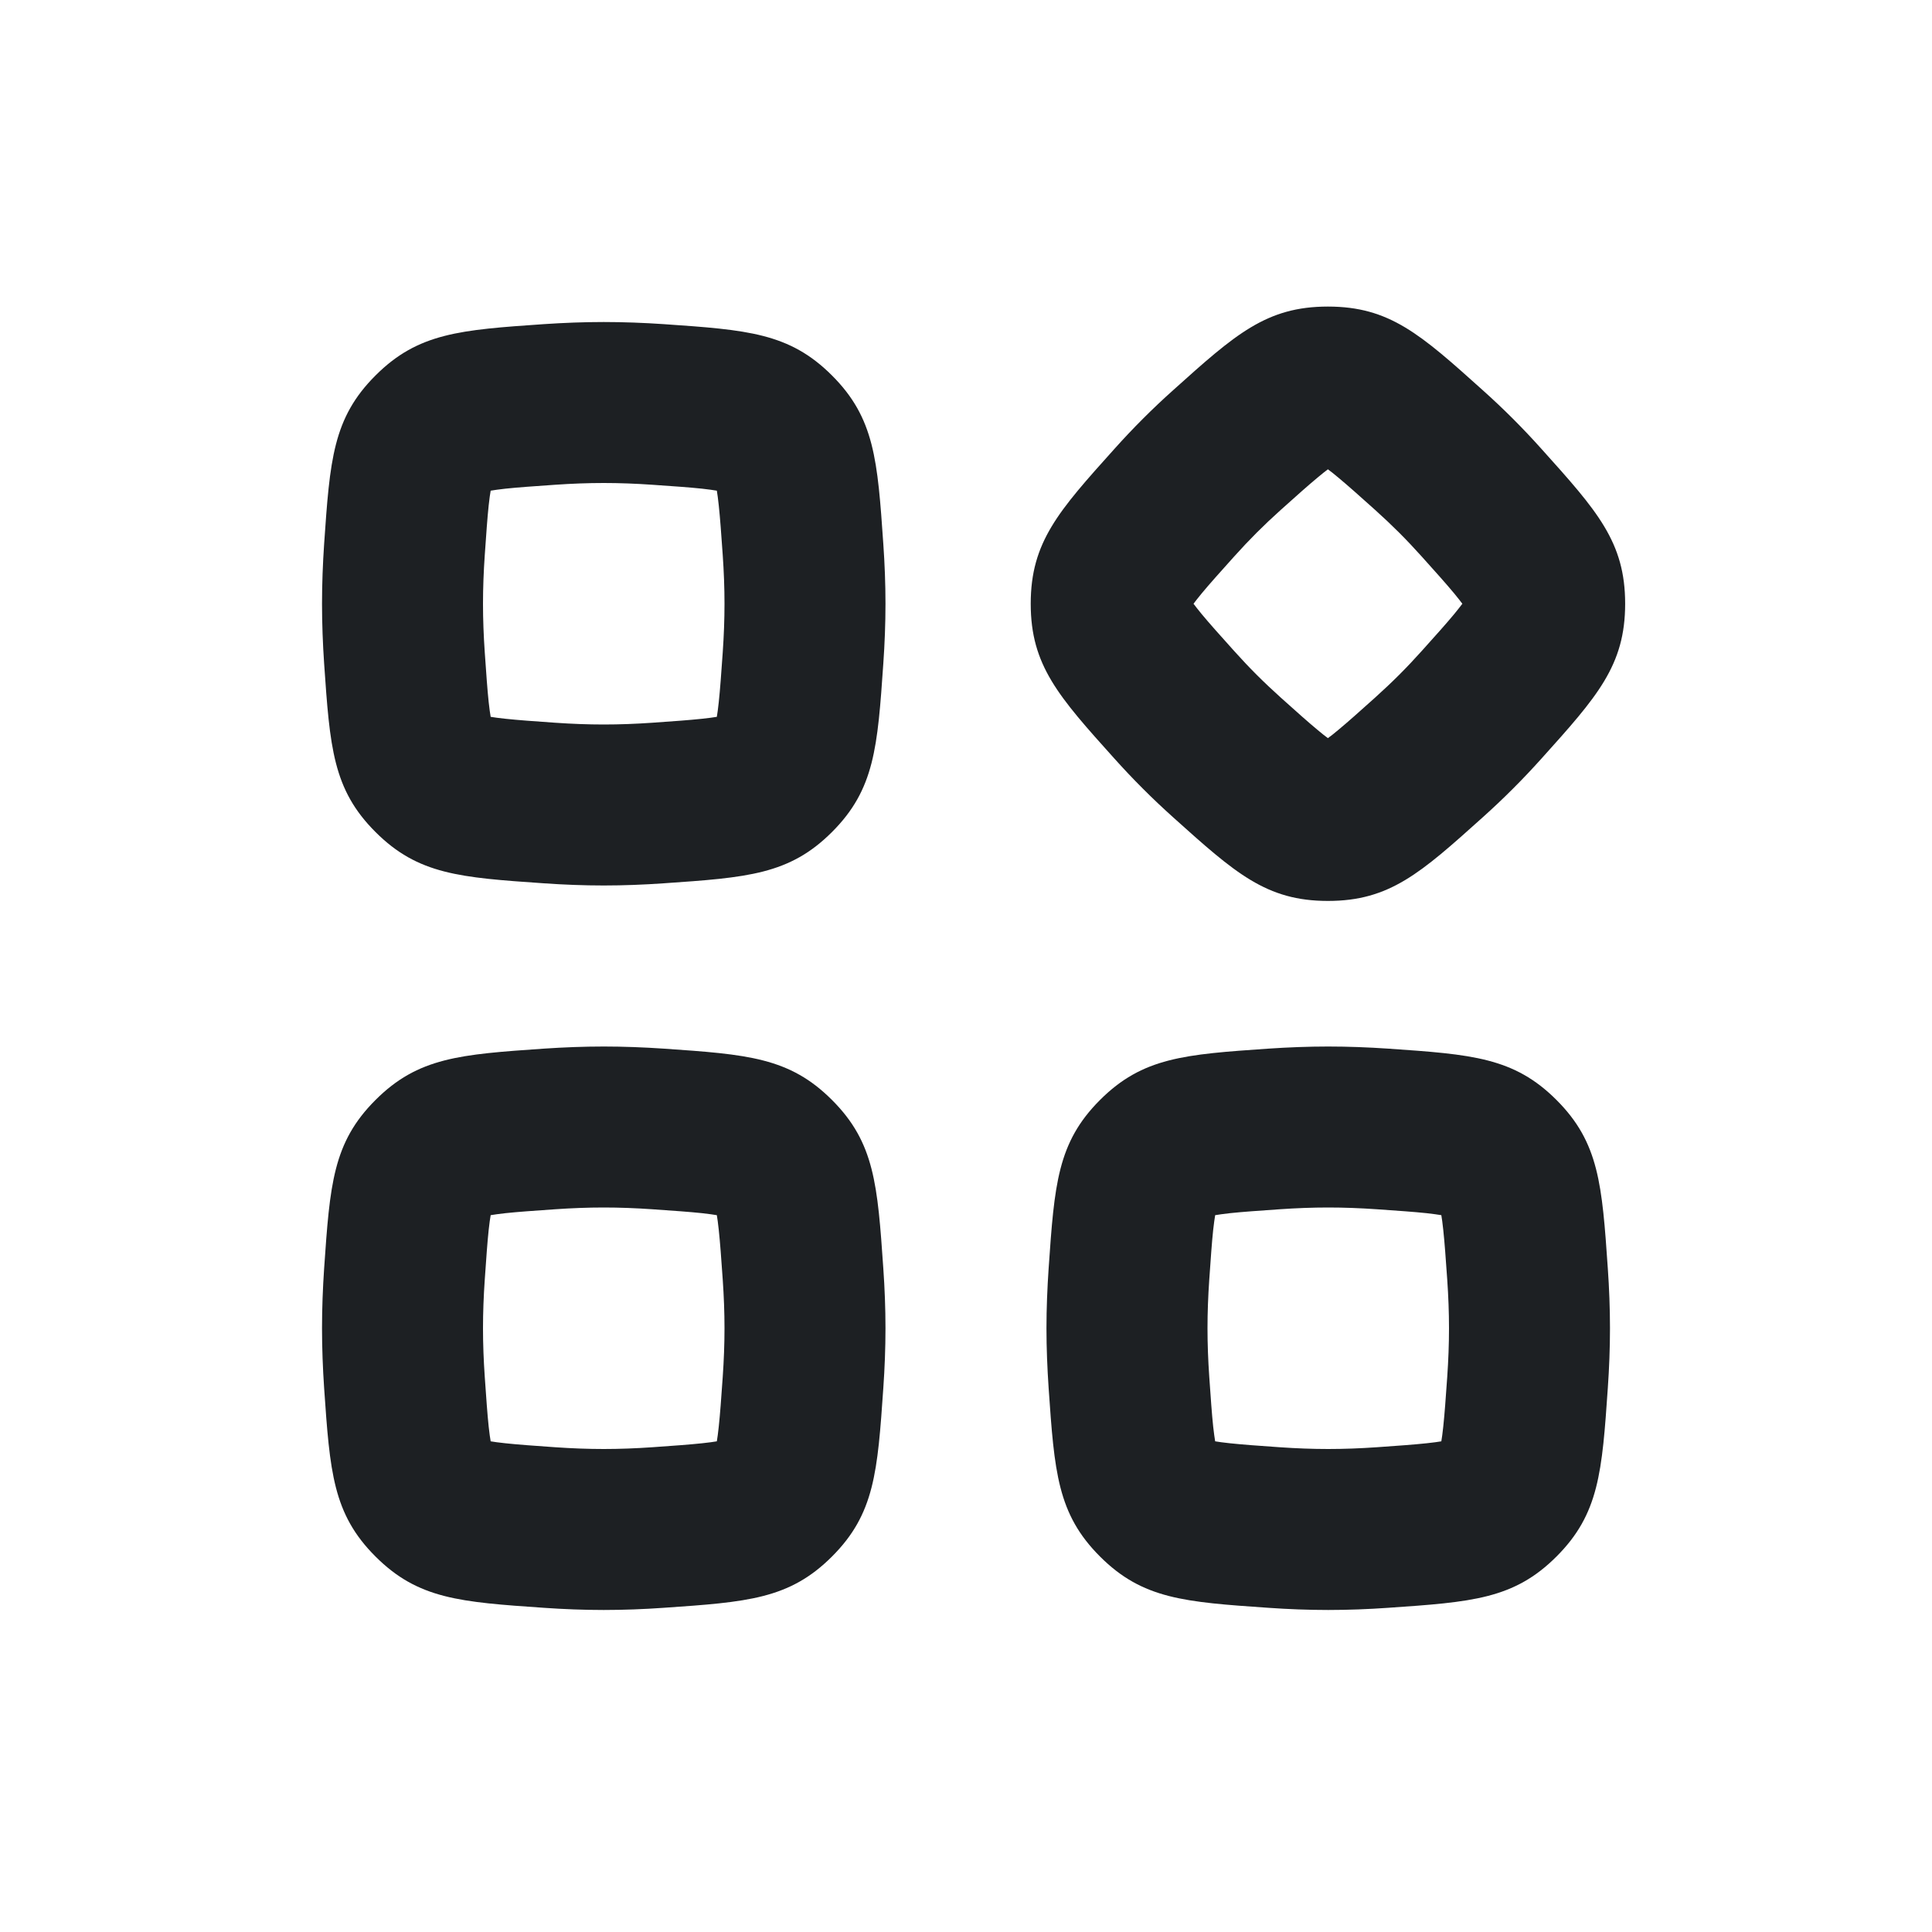 <svg width="34" height="34" viewBox="0 0 34 34" fill="none" xmlns="http://www.w3.org/2000/svg">
<path fill-rule="evenodd" clip-rule="evenodd" d="M21.718 9.795C21.85 9.648 21.983 9.507 22.117 9.373C22.251 9.239 22.393 9.105 22.54 8.973C22.824 8.718 23.019 8.544 23.189 8.403C23.266 8.338 23.325 8.292 23.369 8.259C23.414 8.292 23.473 8.338 23.55 8.403C23.72 8.544 23.915 8.718 24.199 8.973C24.346 9.105 24.488 9.239 24.622 9.373C24.756 9.507 24.889 9.648 25.021 9.795C25.277 10.08 25.451 10.274 25.592 10.444C25.656 10.522 25.702 10.581 25.735 10.625C25.702 10.669 25.656 10.728 25.592 10.806C25.451 10.976 25.277 11.17 25.021 11.455C24.889 11.602 24.756 11.743 24.622 11.877C24.488 12.011 24.346 12.144 24.199 12.277C23.915 12.532 23.72 12.706 23.55 12.847C23.473 12.912 23.414 12.958 23.369 12.99C23.325 12.958 23.266 12.912 23.189 12.847C23.019 12.706 22.824 12.532 22.54 12.277C22.393 12.144 22.251 12.011 22.117 11.877C21.983 11.743 21.85 11.602 21.718 11.455C21.462 11.17 21.288 10.976 21.147 10.806C21.083 10.728 21.037 10.669 21.004 10.625C21.037 10.581 21.083 10.522 21.147 10.444C21.288 10.274 21.462 10.08 21.718 9.795ZM19.61 13.348C18.63 12.257 18.139 11.711 18.139 10.625C18.139 9.539 18.63 8.993 19.61 7.902C19.772 7.721 19.94 7.543 20.114 7.369C20.287 7.196 20.466 7.027 20.646 6.866C21.738 5.885 22.284 5.395 23.369 5.395C24.455 5.395 25.001 5.885 26.093 6.866C26.273 7.027 26.452 7.196 26.625 7.369C26.799 7.543 26.967 7.721 27.129 7.902C28.11 8.993 28.6 9.539 28.6 10.625C28.6 11.711 28.11 12.257 27.129 13.348C26.967 13.528 26.799 13.707 26.625 13.88C26.452 14.054 26.273 14.222 26.093 14.384C25.001 15.365 24.455 15.855 23.369 15.855C22.284 15.855 21.738 15.365 20.646 14.384C20.466 14.222 20.287 14.054 20.114 13.88C19.94 13.707 19.772 13.528 19.61 13.348ZM9.77 8.531C10.059 8.511 10.346 8.5 10.625 8.5C10.903 8.5 11.191 8.511 11.48 8.531C11.864 8.558 12.13 8.576 12.356 8.6C12.472 8.613 12.555 8.625 12.615 8.635C12.625 8.695 12.637 8.778 12.649 8.894C12.673 9.119 12.692 9.386 12.719 9.77C12.739 10.059 12.75 10.346 12.75 10.625C12.75 10.903 12.739 11.191 12.719 11.48C12.692 11.864 12.673 12.13 12.649 12.356C12.637 12.472 12.625 12.555 12.615 12.615C12.555 12.625 12.472 12.637 12.356 12.649C12.13 12.673 11.864 12.692 11.48 12.719C11.191 12.739 10.903 12.75 10.625 12.75C10.346 12.75 10.059 12.739 9.77 12.719C9.386 12.692 9.119 12.673 8.894 12.649C8.778 12.637 8.694 12.625 8.635 12.615C8.624 12.555 8.613 12.472 8.6 12.356C8.576 12.13 8.558 11.864 8.531 11.48C8.511 11.191 8.5 10.903 8.5 10.625C8.5 10.346 8.511 10.059 8.531 9.77C8.558 9.386 8.576 9.119 8.6 8.894C8.613 8.778 8.624 8.695 8.635 8.635C8.694 8.625 8.778 8.613 8.894 8.6C9.119 8.576 9.386 8.558 9.77 8.531ZM5.704 9.575C5.806 8.097 5.857 7.358 6.608 6.608C7.358 5.858 8.097 5.806 9.575 5.704C9.919 5.681 10.272 5.667 10.625 5.667C10.978 5.667 11.331 5.681 11.675 5.704C13.153 5.806 13.892 5.858 14.642 6.608C15.392 7.358 15.443 8.097 15.545 9.575C15.569 9.919 15.583 10.272 15.583 10.625C15.583 10.978 15.569 11.331 15.545 11.675C15.443 13.153 15.392 13.892 14.642 14.642C13.892 15.392 13.153 15.443 11.675 15.545C11.331 15.569 10.978 15.583 10.625 15.583C10.272 15.583 9.919 15.569 9.575 15.545C8.097 15.443 7.358 15.392 6.608 14.642C5.857 13.892 5.806 13.153 5.704 11.675C5.681 11.331 5.667 10.978 5.667 10.625C5.667 10.272 5.681 9.919 5.704 9.575ZM10.625 21.25C10.346 21.25 10.059 21.261 9.77 21.281C9.386 21.308 9.119 21.326 8.894 21.35C8.778 21.363 8.694 21.375 8.635 21.385C8.624 21.445 8.613 21.528 8.6 21.644C8.576 21.869 8.558 22.136 8.531 22.52C8.511 22.809 8.5 23.096 8.5 23.375C8.5 23.653 8.511 23.941 8.531 24.23C8.558 24.614 8.576 24.88 8.6 25.106C8.613 25.222 8.624 25.305 8.635 25.365C8.694 25.375 8.778 25.387 8.894 25.399C9.119 25.423 9.386 25.442 9.77 25.469C10.059 25.489 10.346 25.5 10.625 25.5C10.903 25.5 11.191 25.489 11.48 25.469C11.864 25.442 12.13 25.423 12.356 25.399C12.472 25.387 12.555 25.375 12.615 25.365C12.625 25.305 12.637 25.222 12.649 25.106C12.673 24.88 12.692 24.614 12.719 24.23C12.739 23.941 12.75 23.653 12.75 23.375C12.75 23.096 12.739 22.809 12.719 22.52C12.692 22.136 12.673 21.869 12.649 21.644C12.637 21.528 12.625 21.445 12.615 21.385C12.555 21.375 12.472 21.363 12.356 21.35C12.13 21.326 11.864 21.308 11.48 21.281C11.191 21.261 10.903 21.25 10.625 21.25ZM6.608 19.358C5.857 20.108 5.806 20.847 5.704 22.325C5.681 22.669 5.667 23.022 5.667 23.375C5.667 23.728 5.681 24.081 5.704 24.425C5.806 25.903 5.857 26.642 6.608 27.392C7.358 28.142 8.097 28.193 9.575 28.295C9.919 28.319 10.272 28.333 10.625 28.333C10.978 28.333 11.331 28.319 11.675 28.295C13.153 28.193 13.892 28.142 14.642 27.392C15.392 26.642 15.443 25.903 15.545 24.425C15.569 24.081 15.583 23.728 15.583 23.375C15.583 23.022 15.569 22.669 15.545 22.325C15.443 20.847 15.392 20.108 14.642 19.358C13.892 18.608 13.153 18.556 11.675 18.454C11.331 18.431 10.978 18.417 10.625 18.417C10.272 18.417 9.919 18.431 9.575 18.454C8.097 18.556 7.358 18.608 6.608 19.358ZM22.52 21.281C22.809 21.261 23.096 21.25 23.375 21.25C23.653 21.25 23.941 21.261 24.23 21.281C24.614 21.308 24.88 21.326 25.106 21.35C25.222 21.363 25.305 21.375 25.365 21.385C25.375 21.445 25.387 21.528 25.399 21.644C25.423 21.869 25.442 22.136 25.469 22.52C25.489 22.809 25.5 23.096 25.5 23.375C25.5 23.653 25.489 23.941 25.469 24.23C25.442 24.614 25.423 24.88 25.399 25.106C25.387 25.222 25.375 25.305 25.365 25.365C25.305 25.375 25.222 25.387 25.106 25.399C24.88 25.423 24.614 25.442 24.23 25.469C23.941 25.489 23.653 25.5 23.375 25.5C23.096 25.5 22.809 25.489 22.52 25.469C22.136 25.442 21.869 25.423 21.644 25.399C21.528 25.387 21.445 25.375 21.385 25.365C21.375 25.305 21.363 25.222 21.35 25.106C21.326 24.88 21.308 24.614 21.281 24.23C21.261 23.941 21.25 23.653 21.25 23.375C21.25 23.096 21.261 22.809 21.281 22.52C21.308 22.136 21.326 21.869 21.35 21.644C21.363 21.528 21.375 21.445 21.385 21.385C21.445 21.375 21.528 21.363 21.644 21.35C21.869 21.326 22.136 21.308 22.52 21.281ZM18.454 22.325C18.556 20.847 18.608 20.108 19.358 19.358C20.108 18.608 20.847 18.556 22.325 18.454C22.669 18.431 23.022 18.417 23.375 18.417C23.728 18.417 24.081 18.431 24.425 18.454C25.903 18.556 26.642 18.608 27.392 19.358C28.142 20.108 28.193 20.847 28.295 22.325C28.319 22.669 28.333 23.022 28.333 23.375C28.333 23.728 28.319 24.081 28.295 24.425C28.193 25.903 28.142 26.642 27.392 27.392C26.642 28.142 25.903 28.193 24.425 28.295C24.081 28.319 23.728 28.333 23.375 28.333C23.022 28.333 22.669 28.319 22.325 28.295C20.847 28.193 20.108 28.142 19.358 27.392C18.608 26.642 18.556 25.903 18.454 24.425C18.431 24.081 18.416 23.728 18.416 23.375C18.416 23.022 18.431 22.669 18.454 22.325Z" fill="#1D2023"/>
</svg>
